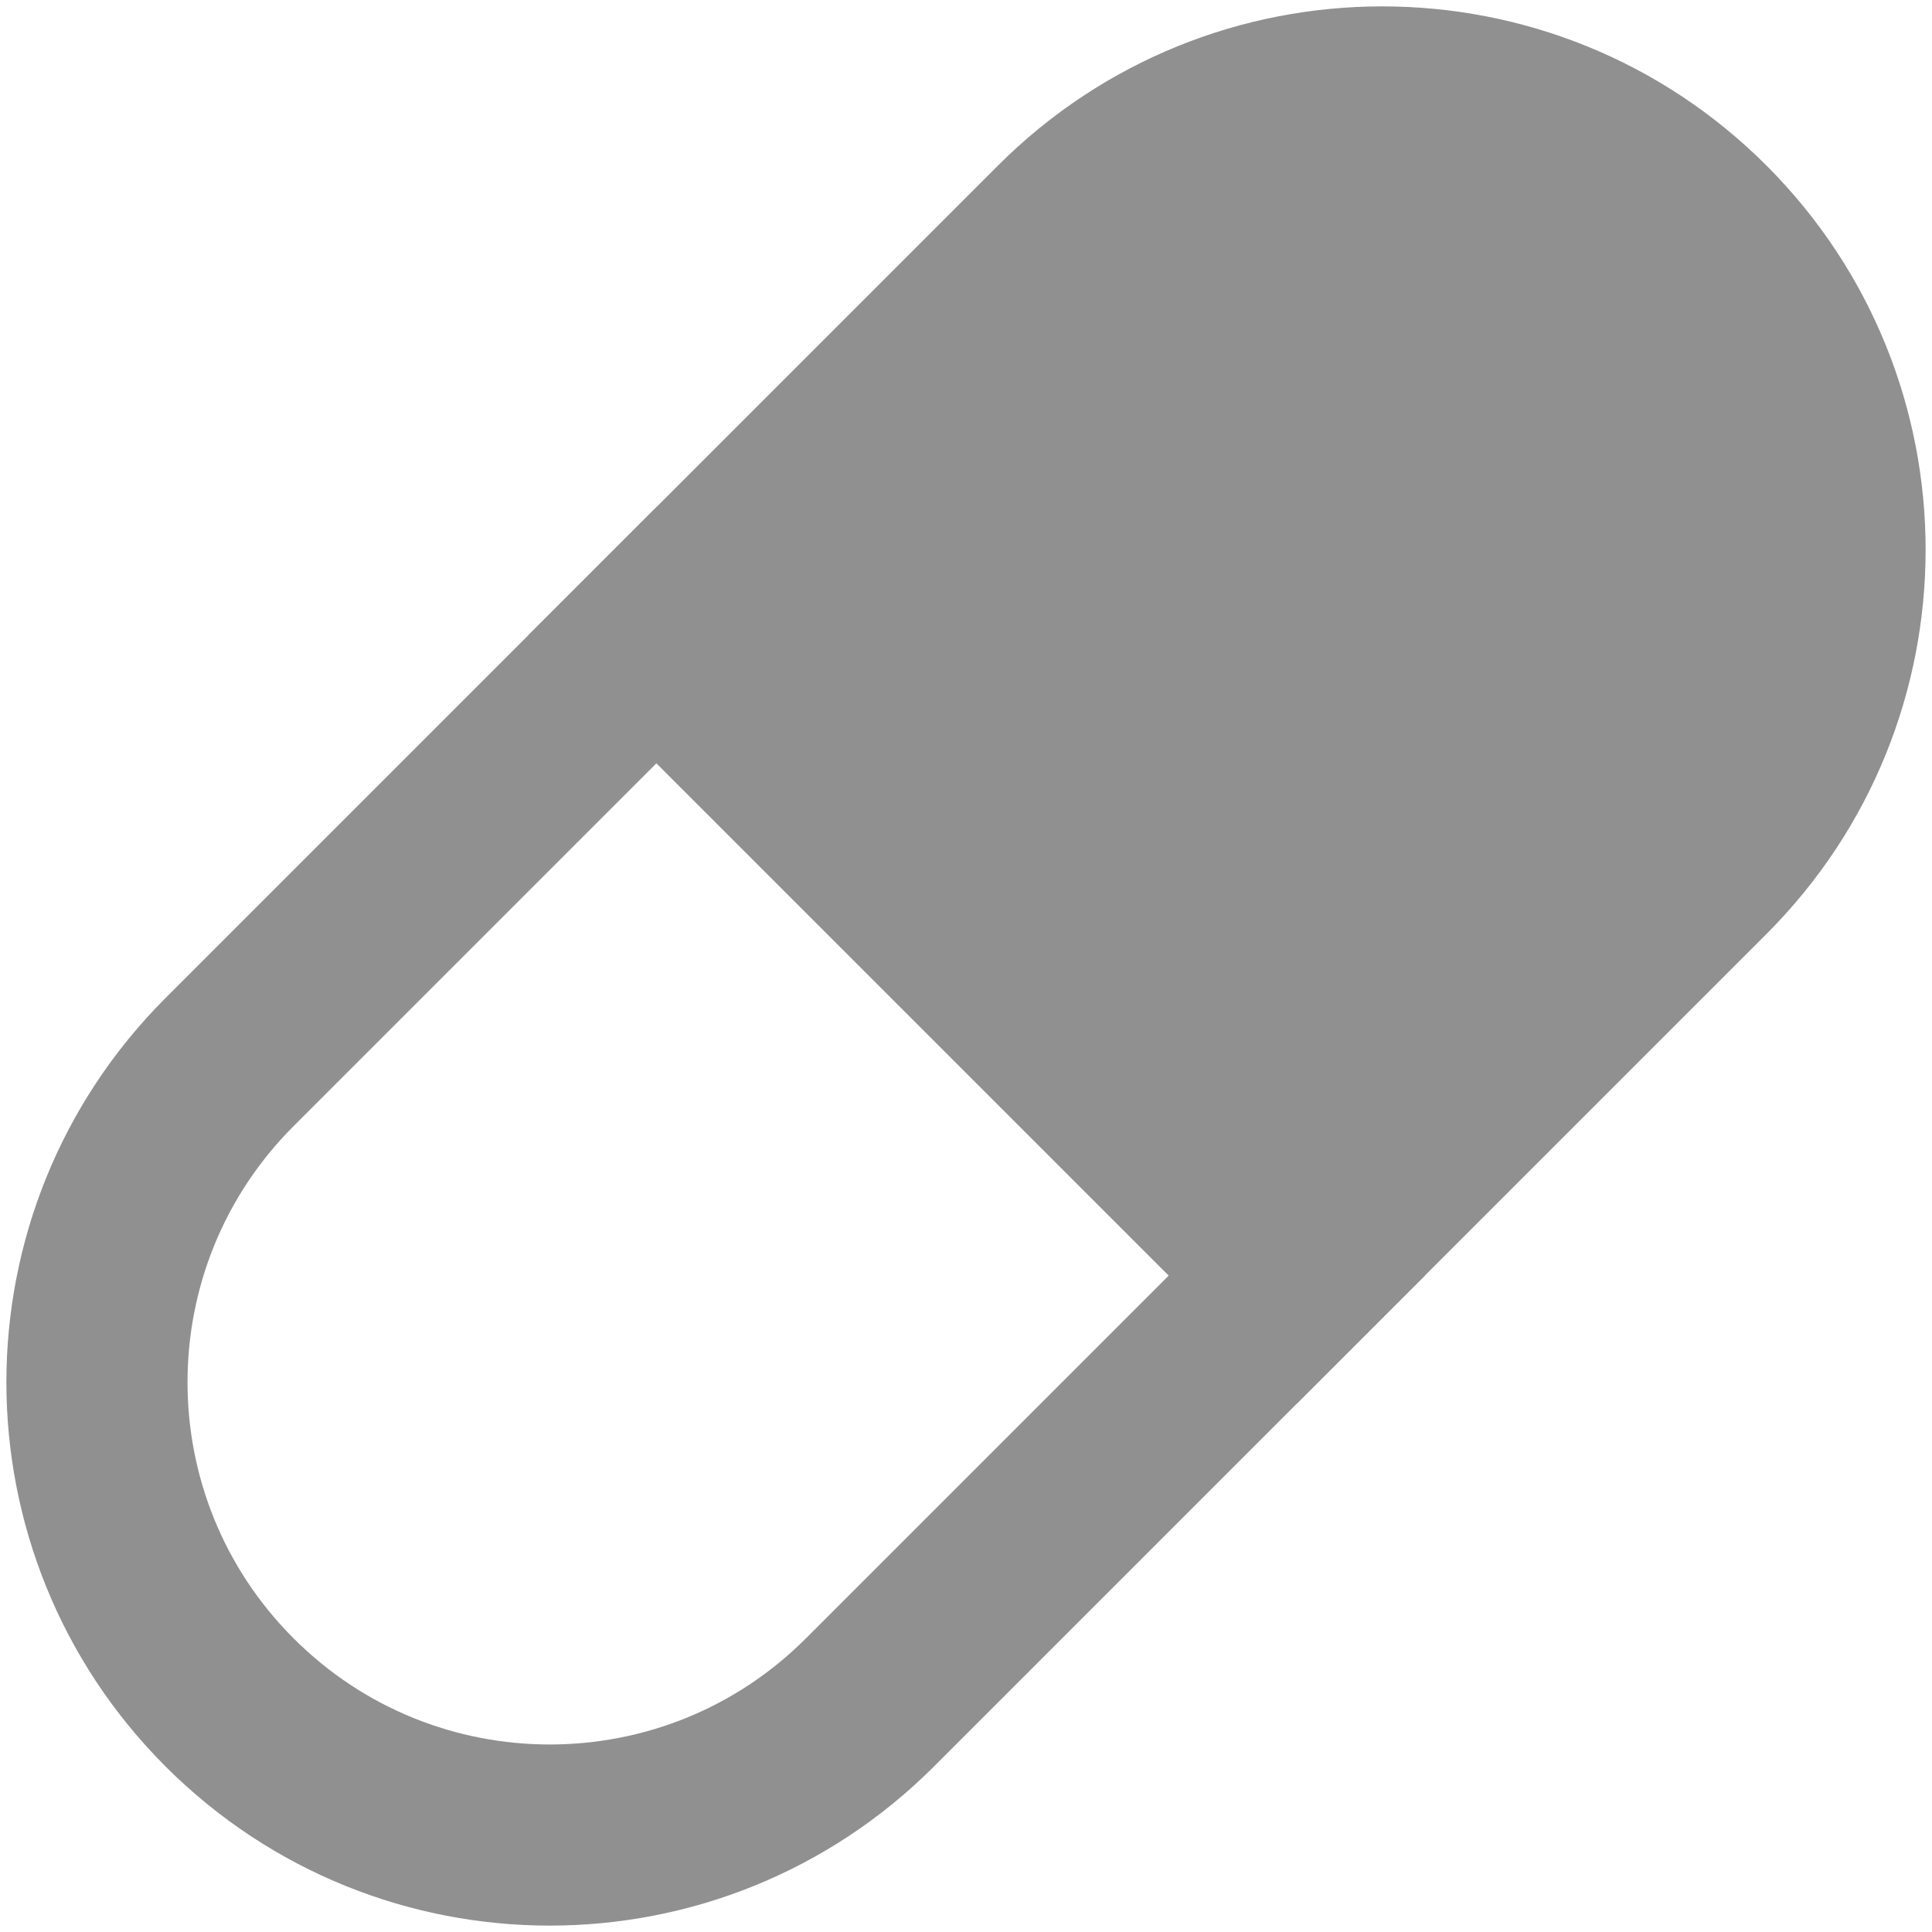 <?xml version="1.0" encoding="UTF-8"?>
<svg width="128px" height="128px" viewBox="0 0 128 128" version="1.1" xmlns="http://www.w3.org/2000/svg" xmlns:xlink="http://www.w3.org/1999/xlink">
    <title>编组</title>
    <g id="页面-1" stroke="none" stroke-width="1" fill="none" fill-rule="evenodd">
        <g id="icon" transform="translate(-644, -223)">
            <g id="编组" transform="translate(708, 287) rotate(45) translate(-708, -287) translate(672, 212)">
                <path d="M36,0 C55.882,-3.65231026e-15 72,16.118 72,36 L72,80 L72,80 L0,80 L0,36 C-2.4348735e-15,16.118 16.118,3.65231026e-15 36,0 Z" id="矩形" fill="#909090"></path>
                <path d="M66,74 L66,114 C66,122.284 62.642,129.784 57.213,135.213 C51.784,140.642 44.284,144 36,144 C27.716,144 20.216,140.642 14.787,135.213 C9.358,129.784 6,122.284 6,114 L6,114 L6,74 L66,74 Z" id="矩形" stroke="#909090" stroke-width="12"></path>
            </g>
        </g>
    </g>
</svg>